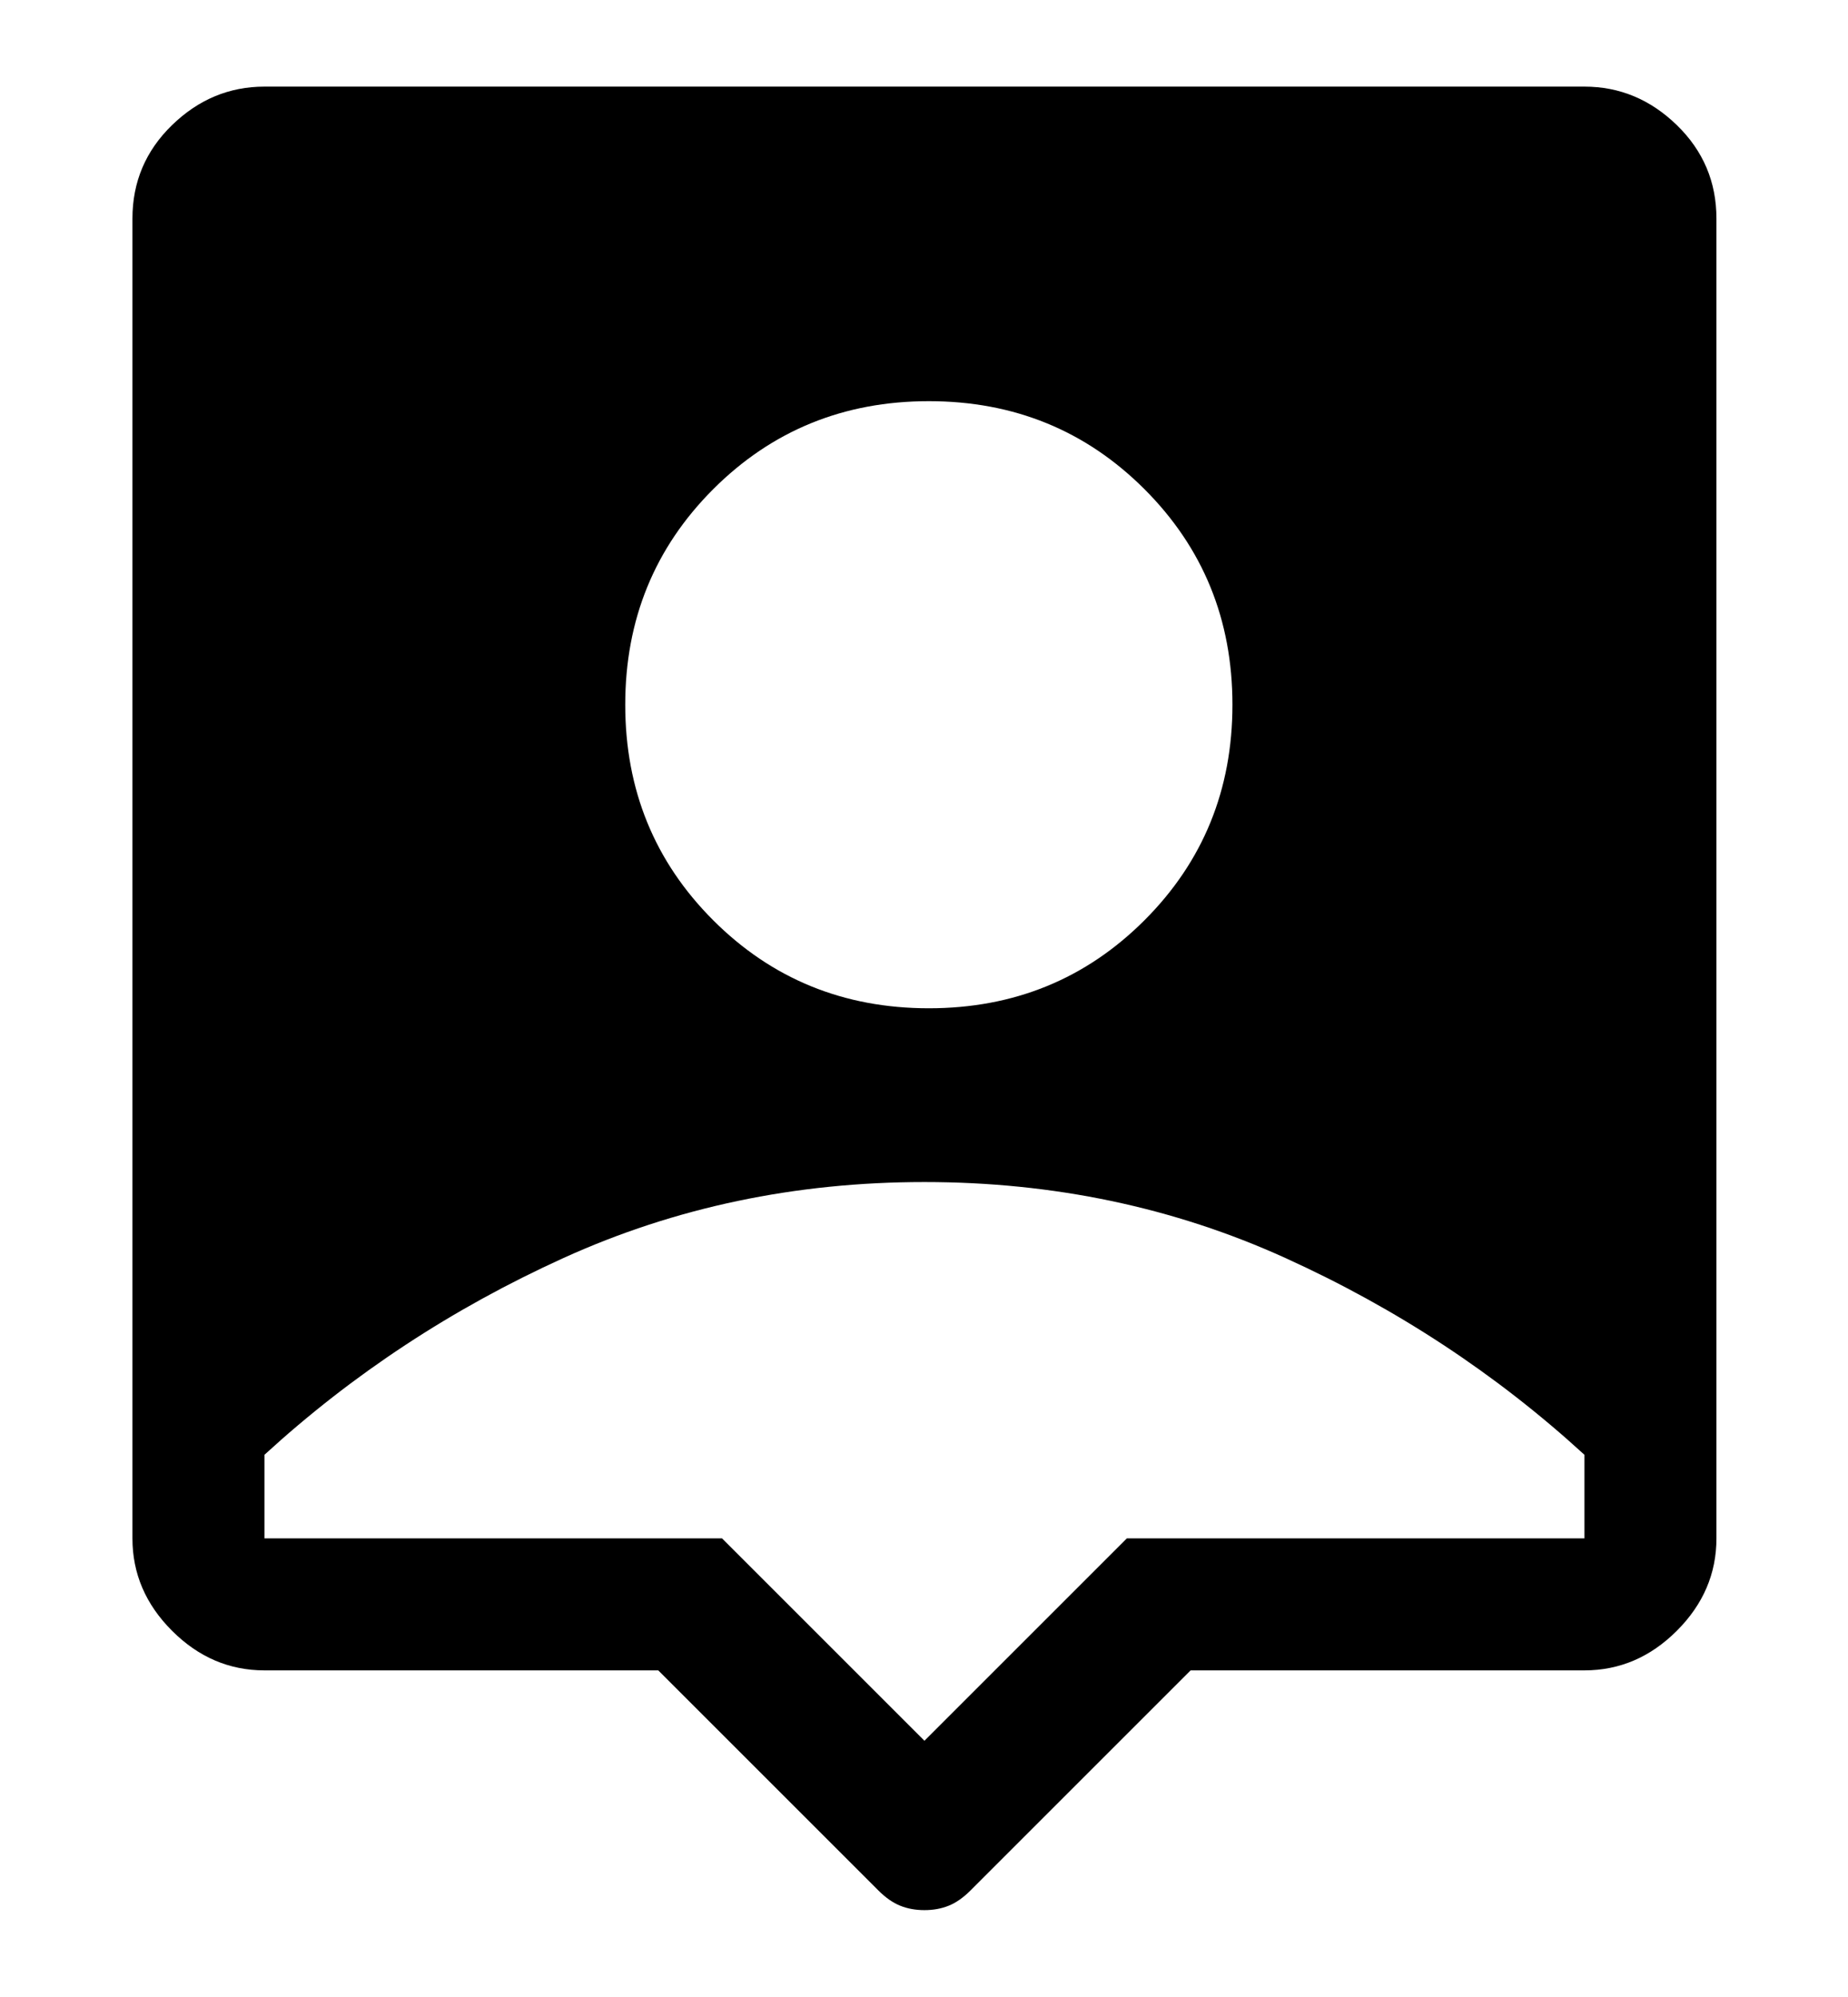 <?xml version="1.0" encoding="UTF-8" standalone="no"?>
<!DOCTYPE svg PUBLIC "-//W3C//DTD SVG 1.1//EN" "http://www.w3.org/Graphics/SVG/1.1/DTD/svg11.dtd">
<!-- Created with Vectornator (http://vectornator.io/) -->
<svg height="100%" stroke-miterlimit="10" style="fill-rule:nonzero;clip-rule:evenodd;stroke-linecap:round;stroke-linejoin:round;" version="1.1" viewBox="0 0 42 45.4" width="100%" xml:space="preserve" xmlns="http://www.w3.org/2000/svg" xmlns:vectornator="http://vectornator.io" xmlns:xlink="http://www.w3.org/1999/xlink">
<defs/>
<g id="Untitled" vectornator:layerName="Untitled">
<path d="M21.01 43.419C20.81 43.419 20.627 43.386 20.46 43.319C20.293 43.252 20.127 43.136 19.96 42.969L14.96 37.969L6.01 37.969C5.21 37.969 4.51 37.669 3.91 37.069C3.31 36.469 3.01 35.769 3.01 34.969L3.01 4.969C3.01 4.136 3.31 3.427 3.91 2.844C4.51 2.261 5.21 1.969 6.01 1.969L36.01 1.969C36.81 1.969 37.51 2.261 38.11 2.844C38.71 3.427 39.01 4.136 39.01 4.969L39.01 34.969C39.01 35.769 38.71 36.469 38.11 37.069C37.51 37.669 36.81 37.969 36.01 37.969L27.06 37.969L22.06 42.969C21.893 43.136 21.727 43.252 21.56 43.319C21.393 43.386 21.21 43.419 21.01 43.419ZM21.11 22.919C23.043 22.919 24.677 22.252 26.01 20.919C27.343 19.586 28.01 17.952 28.01 16.019C28.01 14.086 27.343 12.452 26.01 11.119C24.677 9.786 23.043 9.119 21.11 9.119C19.177 9.119 17.543 9.786 16.21 11.119C14.877 12.452 14.21 14.086 14.21 16.019C14.21 17.952 14.877 19.586 16.21 20.919C17.543 22.252 19.177 22.919 21.11 22.919ZM21.01 39.569L25.61 34.969L36.01 34.969L36.01 33.069C34.01 31.236 31.743 29.744 29.21 28.594C26.677 27.444 23.943 26.869 21.01 26.869C18.077 26.869 15.343 27.444 12.81 28.594C10.277 29.744 8.01 31.236 6.01 33.069L6.01 34.969L16.41 34.969L21.01 39.569Z" fill="#000000" fill-rule="nonzero" opacity="1" stroke="none"/>
</g>
</svg>
